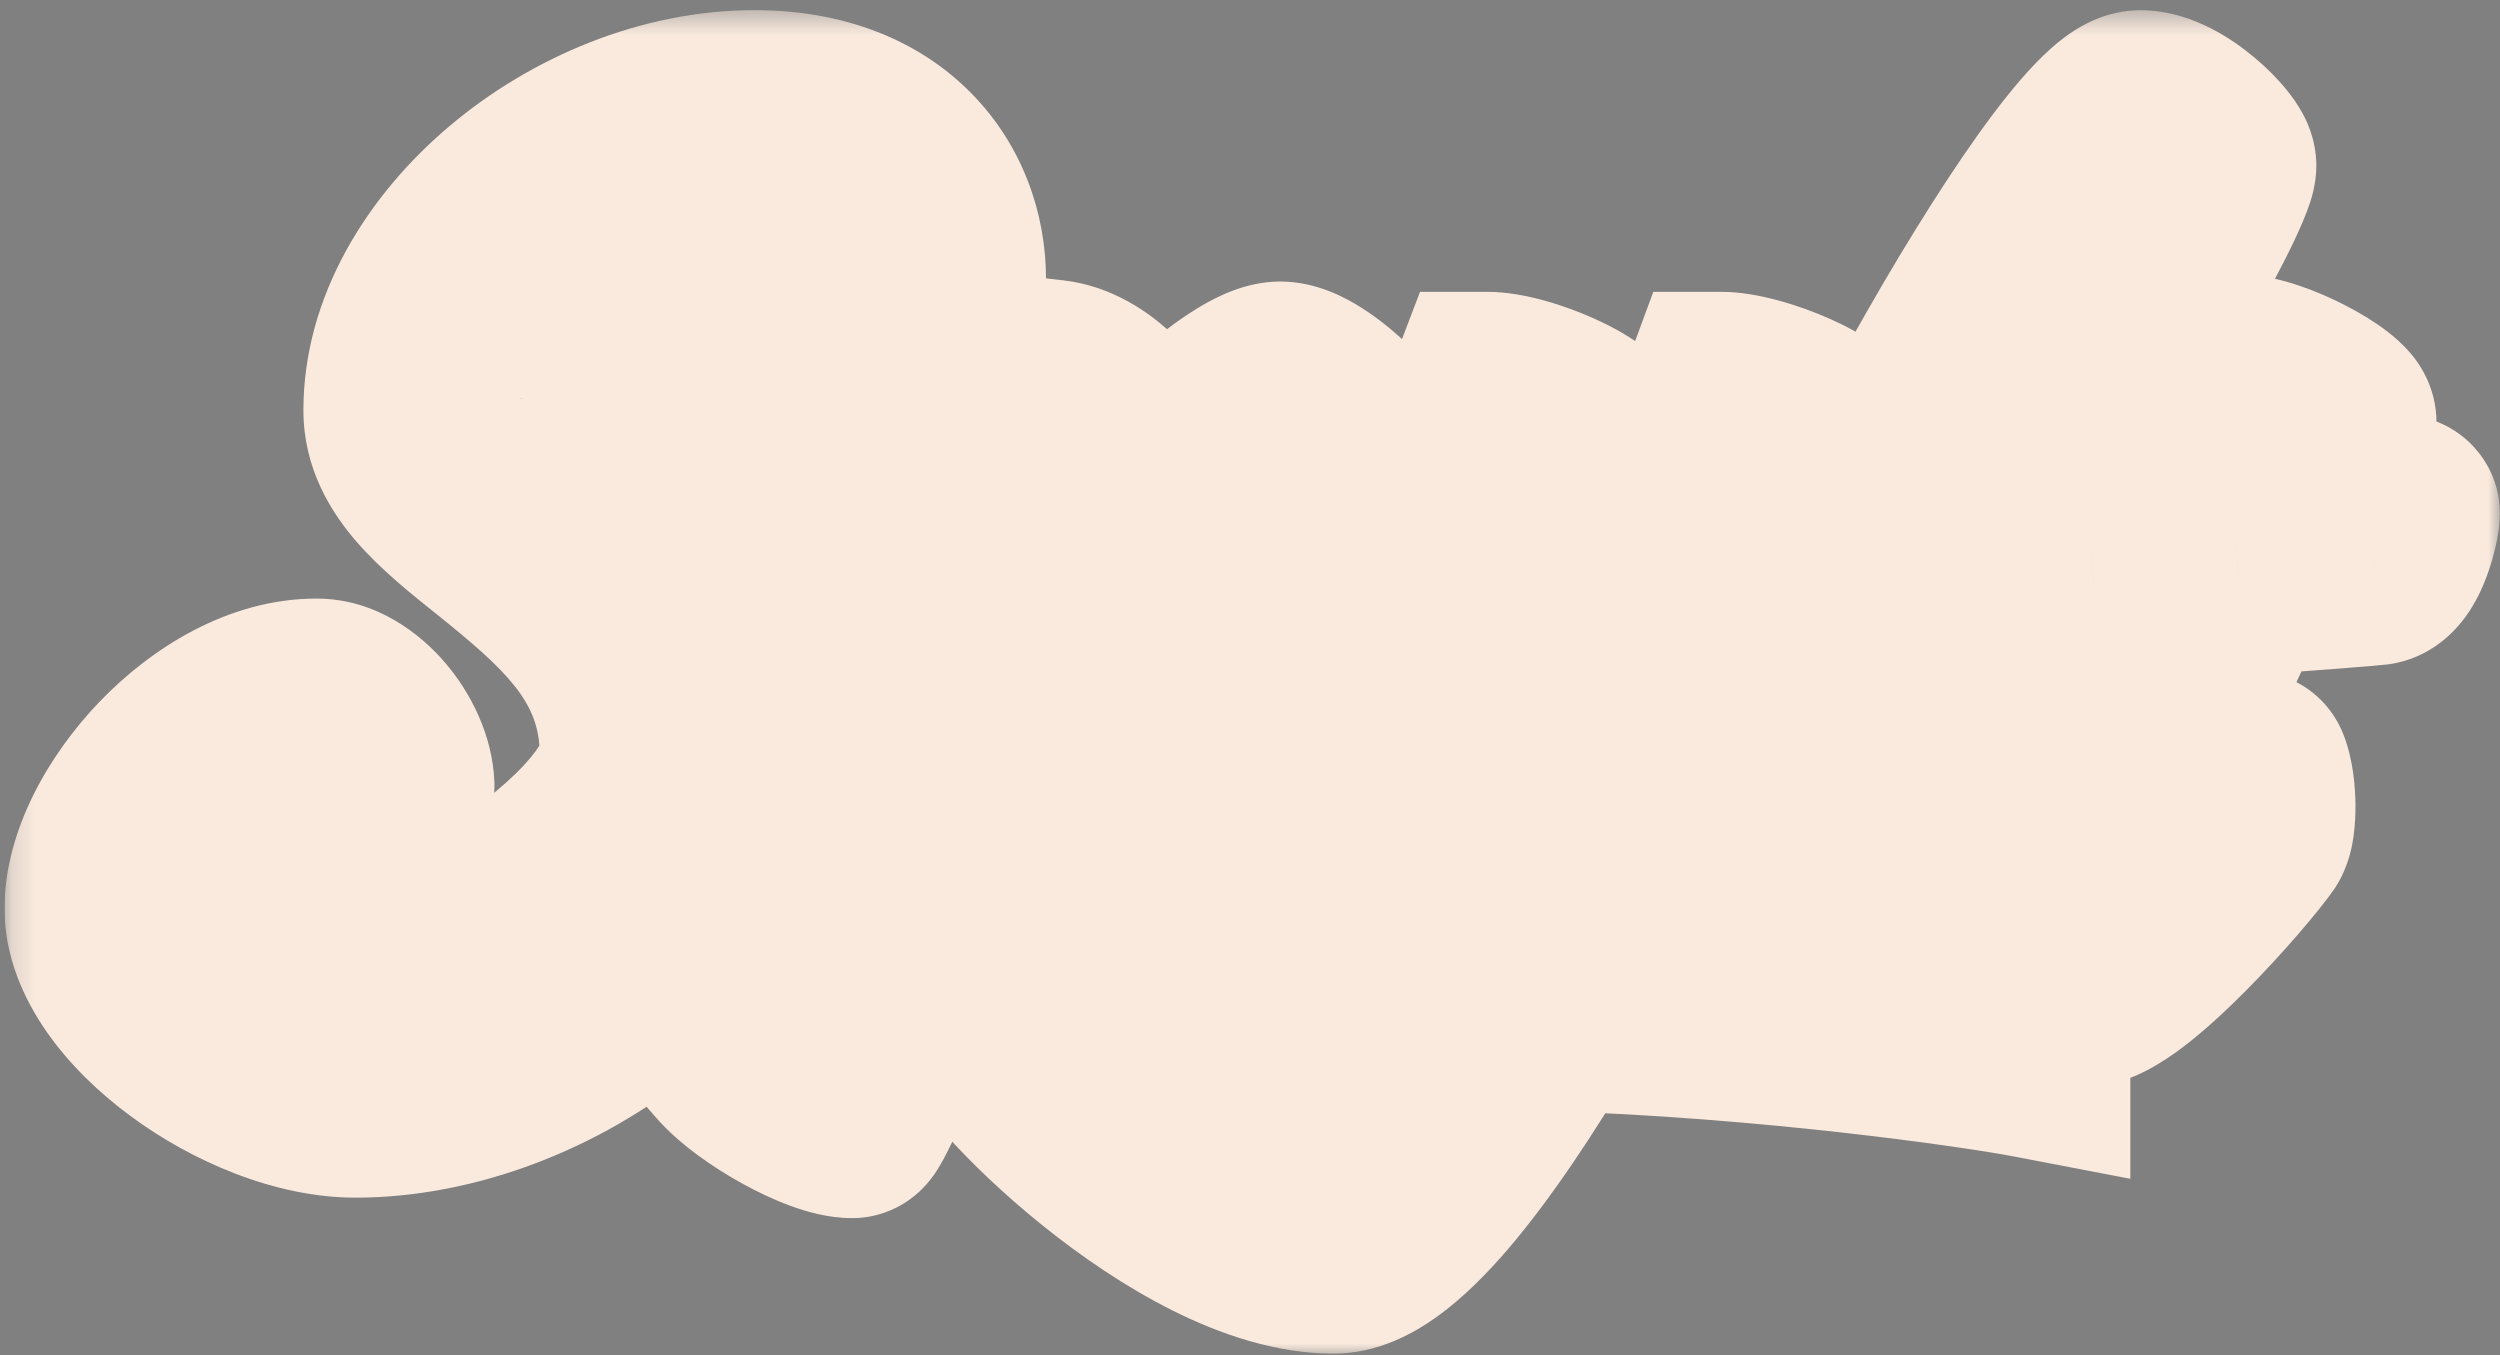 <svg width="107" height="58" viewBox="0 0 107 58" fill="none" xmlns="http://www.w3.org/2000/svg">
<rect x="0" y="0" width="107" height="58" fill="#808080" stroke="none"/>
<g clip-path="url(#clip0_1_23)">
<path fill-rule="evenodd" clip-rule="evenodd" d="M33.559 8.117C29.904 8.117 23.092 13.217 23.09 17.039C23.09 18.732 24.899 20.411 26.958 22.323C29.678 24.848 32.834 27.778 32.834 31.68C32.834 40.335 23.372 47.071 15.212 47.071C10.593 47.071 4.382 42.648 4.382 38.888C4.382 35.129 9.057 29.807 13.545 29.807C15.245 29.807 16.908 31.959 16.974 33.619V33.623C16.974 33.675 16.928 33.718 16.875 33.718C10.363 34.21 10.081 38.226 11.012 40.539C12.866 45.152 27.286 36.775 27.286 32.248C27.286 27.806 24.113 25.265 21.322 23.03C19.13 21.276 17.174 19.709 17.174 17.559C17.174 10.929 24.822 4.623 32.292 4.623C38.044 4.623 40.58 8.36 40.58 11.919C40.58 15.479 36.272 20.433 32.827 20.433C30.147 20.433 28.109 17.395 28.319 17.313C31.475 16.47 36.318 12.871 36.318 10.026C36.318 8.734 35.137 8.117 33.559 8.117ZM84.098 33.146C84.226 32.723 83.918 32.516 83.629 32.713C81.952 33.864 81.421 33.914 81.112 33.914C80.787 33.914 81.719 30.456 83.37 26.125L83.376 26.108C83.54 25.746 83.701 25.387 83.859 25.039C84.858 22.82 85.685 20.983 85.948 20.77C89.731 17.745 94.951 7.998 94.951 7.089C94.951 6.604 93.006 4.625 91.605 4.625C90.204 4.625 86.395 10.291 82.868 16.601C79.21 22.434 75.436 30.095 75.436 33.871C75.436 34.855 78.159 38.471 79.554 38.471C79.787 38.471 80.161 38.297 80.63 38.002C81.605 37.385 82.438 36.578 83.101 35.639C83.399 35.22 83.619 34.747 83.767 34.255L84.101 33.146H84.098ZM91.332 9.484C91.418 9.484 91.483 9.524 91.519 9.596C91.602 9.759 90.146 12.064 88.928 13.993L88.927 13.994L88.927 13.995C88.312 14.968 87.759 15.844 87.494 16.302C87.317 16.607 86.857 16.358 87.018 16.043C87.756 14.593 91.165 9.484 91.332 9.484ZM97.619 21.505C98.439 20.163 99.276 18.978 100.093 18.066C100.1 17.528 97.199 15.931 95.769 15.931C94.768 16.977 93.361 18.903 91.894 21.236C90.847 21.196 90.063 21.17 89.765 21.17C88.393 21.17 86.326 24.861 86.326 25.143C86.326 25.232 86.445 25.255 86.553 25.255C87.127 25.255 88.242 25.206 89.617 25.127C88.915 26.419 88.239 27.755 87.635 29.074C86.576 31.265 85.611 34.48 85.519 34.792C85.244 35.875 85.083 36.872 85.083 37.729C85.083 38.713 87.806 42.328 89.2 42.328C90.87 42.328 95.595 36.925 96.448 35.688C96.687 35.317 96.697 33.736 96.402 32.968C96.356 32.847 96.241 32.939 96.235 32.948C95.355 33.897 91.402 37.771 90.759 37.771C90.26 37.771 92.691 30.76 95.815 24.73C98.784 24.523 101.359 24.323 101.655 24.284C102.39 24.185 102.806 22.282 102.806 21.977C102.806 21.836 100.385 21.662 97.616 21.505H97.619ZM48.124 36.648C50.988 36.648 59.01 24.21 59.01 20.253C59.01 19.131 56.152 16.238 54.797 16.238C53.514 16.238 50.476 18.971 48.137 21.398C48.353 20.87 48.517 20.312 48.517 19.853C48.517 18.137 46.657 16.349 45.05 16.162C43.731 19.167 37.776 23.019 34.216 24.473C34.347 24.932 35.118 26.389 35.811 26.389C36.762 26.389 39.39 25.385 40.788 24.683C38.714 29.732 32.261 43.557 31.244 45.09C32.333 46.34 35.2 47.947 36.47 47.947C36.742 47.957 39.83 40.562 42.638 33.837L43.156 32.596C44.305 34.801 45.84 36.645 48.127 36.645L48.124 36.648ZM45.069 28.023C47.218 25.119 52.743 19.423 53.616 19.423C54.518 19.42 48.311 31.051 46.611 31.051C45.952 31.051 44.876 29.712 44.541 29.279L45.069 28.023ZM68.837 39.055C76.832 39.62 84.149 41.319 85.484 42.274H85.487C86.377 42.907 86.99 44.567 86.99 45.384C84.664 44.938 75.72 43.645 66.412 43.363C62.968 49.19 59.49 53.747 57.078 53.747C50.756 53.747 42.137 44.951 42.137 43.58C42.137 42.848 43.535 40.043 44.08 39.931C47.446 39.239 55.51 38.898 62.712 38.868C64.096 36.414 65.513 33.734 66.855 31.102C65.313 32.785 60.996 36.867 59.808 36.867C58.62 36.867 56.681 34.193 56.681 32.858C56.681 31.759 59.604 25.492 61.685 21.029C62.65 18.96 63.434 17.279 63.663 16.68C65.097 16.68 68.269 18.025 68.269 18.816C68.269 19.411 66.533 23.396 65.088 26.713C63.969 29.28 63.025 31.447 63.194 31.335C63.404 31.197 64.381 30.313 65.501 29.298C66.668 28.241 67.991 27.042 68.765 26.401C69.909 24.049 71.074 21.814 71.988 20.062C72.861 18.387 73.505 17.153 73.68 16.68C75.113 16.68 78.463 18.048 78.286 18.816C78.089 19.688 73.778 29.898 68.837 39.055ZM48.299 44.131C48.299 44.538 53.404 48.711 55.202 48.711C56.238 48.711 58.007 46.545 60.047 43.34C54.093 43.462 48.299 43.927 48.299 44.131Z" fill="#523122"/>
<mask id="mask0_1_23" style="mask-type:luminance" maskUnits="userSpaceOnUse" x="0" y="0" width="107" height="59">
<path d="M106.997 0.434H0.193V58.024H106.997V0.434Z" fill="white"/>
<path fill-rule="evenodd" clip-rule="evenodd" d="M33.559 8.117C29.904 8.117 23.092 13.217 23.09 17.039C23.09 18.732 24.899 20.411 26.958 22.323C29.678 24.848 32.834 27.778 32.834 31.68C32.834 40.335 23.372 47.071 15.212 47.071C10.593 47.071 4.382 42.648 4.382 38.888C4.382 35.129 9.057 29.807 13.545 29.807C15.245 29.807 16.908 31.959 16.974 33.619V33.623C16.974 33.675 16.928 33.718 16.875 33.718C10.363 34.21 10.081 38.226 11.012 40.539C12.866 45.152 27.286 36.775 27.286 32.248C27.286 27.806 24.113 25.265 21.322 23.03C19.13 21.276 17.174 19.709 17.174 17.559C17.174 10.929 24.822 4.623 32.292 4.623C38.044 4.623 40.58 8.36 40.58 11.919C40.58 15.479 36.272 20.433 32.827 20.433C30.147 20.433 28.109 17.395 28.319 17.313C31.475 16.47 36.318 12.871 36.318 10.026C36.318 8.734 35.137 8.117 33.559 8.117ZM84.098 33.146C84.226 32.723 83.918 32.516 83.629 32.713C81.952 33.864 81.421 33.914 81.112 33.914C80.787 33.914 81.719 30.456 83.37 26.125L83.376 26.108C83.54 25.746 83.701 25.387 83.859 25.039C84.858 22.82 85.685 20.983 85.948 20.77C89.731 17.745 94.951 7.998 94.951 7.089C94.951 6.604 93.006 4.625 91.605 4.625C90.204 4.625 86.395 10.291 82.868 16.601C79.21 22.434 75.436 30.095 75.436 33.871C75.436 34.855 78.159 38.471 79.554 38.471C79.787 38.471 80.161 38.297 80.63 38.002C81.605 37.385 82.438 36.578 83.101 35.639C83.399 35.22 83.619 34.747 83.767 34.255L84.101 33.146H84.098ZM91.332 9.484C91.418 9.484 91.483 9.524 91.519 9.596C91.602 9.759 90.146 12.064 88.928 13.993L88.927 13.994L88.927 13.995C88.312 14.968 87.759 15.844 87.494 16.302C87.317 16.607 86.857 16.358 87.018 16.043C87.756 14.593 91.165 9.484 91.332 9.484ZM97.619 21.505C98.439 20.163 99.276 18.978 100.093 18.066C100.1 17.528 97.199 15.931 95.769 15.931C94.768 16.977 93.361 18.903 91.894 21.236C90.847 21.196 90.063 21.17 89.765 21.17C88.393 21.17 86.326 24.861 86.326 25.143C86.326 25.232 86.445 25.255 86.553 25.255C87.127 25.255 88.242 25.206 89.617 25.127C88.915 26.419 88.239 27.755 87.635 29.074C86.576 31.265 85.611 34.48 85.519 34.792C85.244 35.875 85.083 36.872 85.083 37.729C85.083 38.713 87.806 42.328 89.2 42.328C90.87 42.328 95.595 36.925 96.448 35.688C96.687 35.317 96.697 33.736 96.402 32.968C96.356 32.847 96.241 32.939 96.235 32.948C95.355 33.897 91.402 37.771 90.759 37.771C90.26 37.771 92.691 30.76 95.815 24.73C98.784 24.523 101.359 24.323 101.655 24.284C102.39 24.185 102.806 22.282 102.806 21.977C102.806 21.836 100.385 21.662 97.616 21.505H97.619ZM48.124 36.648C50.988 36.648 59.01 24.21 59.01 20.253C59.01 19.131 56.152 16.238 54.797 16.238C53.514 16.238 50.476 18.971 48.137 21.398C48.353 20.87 48.517 20.312 48.517 19.853C48.517 18.137 46.657 16.349 45.05 16.162C43.731 19.167 37.776 23.019 34.216 24.473C34.347 24.932 35.118 26.389 35.811 26.389C36.762 26.389 39.39 25.385 40.788 24.683C38.714 29.732 32.261 43.557 31.244 45.09C32.333 46.34 35.2 47.947 36.47 47.947C36.742 47.957 39.83 40.562 42.638 33.837L43.156 32.596C44.305 34.801 45.84 36.645 48.127 36.645L48.124 36.648ZM45.069 28.023C47.218 25.119 52.743 19.423 53.616 19.423C54.518 19.42 48.311 31.051 46.611 31.051C45.952 31.051 44.876 29.712 44.541 29.279L45.069 28.023ZM68.837 39.055C76.832 39.62 84.149 41.319 85.484 42.274H85.487C86.377 42.907 86.99 44.567 86.99 45.384C84.664 44.938 75.72 43.645 66.412 43.363C62.968 49.19 59.49 53.747 57.078 53.747C50.756 53.747 42.137 44.951 42.137 43.58C42.137 42.848 43.535 40.043 44.08 39.931C47.446 39.239 55.51 38.898 62.712 38.868C64.096 36.414 65.513 33.734 66.855 31.102C65.313 32.785 60.996 36.867 59.808 36.867C58.62 36.867 56.681 34.193 56.681 32.858C56.681 31.759 59.604 25.492 61.685 21.029C62.65 18.96 63.434 17.279 63.663 16.68C65.097 16.68 68.269 18.025 68.269 18.816C68.269 19.411 66.533 23.396 65.088 26.713C63.969 29.28 63.025 31.447 63.194 31.335C63.404 31.197 64.381 30.313 65.501 29.298C66.668 28.241 67.991 27.042 68.765 26.401C69.909 24.049 71.074 21.814 71.988 20.062C72.861 18.387 73.505 17.153 73.68 16.68C75.113 16.68 78.463 18.048 78.286 18.816C78.089 19.688 73.778 29.898 68.837 39.055ZM48.299 44.131C48.299 44.538 53.404 48.711 55.202 48.711C56.238 48.711 58.007 46.545 60.047 43.34C54.093 43.462 48.299 43.927 48.299 44.131Z" fill="black"/>
</mask>
<g mask="url(#mask0_1_23)">
<path d="M23.089 17.039L18.901 17.037V17.042L23.089 17.039ZM26.958 22.323L29.919 19.361L29.864 19.306L29.807 19.253L26.958 22.323ZM26.958 22.323L23.996 25.284L24.051 25.339L24.108 25.392L26.958 22.323ZM16.974 33.619H21.162V33.537L21.159 33.454L16.974 33.619ZM16.875 33.718V29.529H16.717L16.56 29.541L16.875 33.718ZM11.012 40.539L14.899 38.977L14.897 38.974L11.012 40.539ZM28.319 17.313L27.238 13.267L27.012 13.327L26.795 13.412L28.319 17.313ZM83.629 32.713L81.269 29.252L81.257 29.261L83.629 32.713ZM84.098 33.146L80.089 31.934L78.456 37.334H84.098V33.146ZM83.37 26.125L79.48 24.57L79.468 24.602L79.456 24.634L83.37 26.125ZM83.376 26.108L79.56 24.383L79.521 24.468L79.487 24.554L83.376 26.108ZM85.948 20.77L83.332 17.499L83.326 17.505L83.319 17.51L85.948 20.77ZM82.868 16.601L86.416 18.826L86.472 18.736L86.523 18.644L82.868 16.601ZM80.63 38.002L82.861 41.547L82.87 41.541L80.63 38.002ZM83.1 35.639L79.687 33.213L79.679 33.223L83.1 35.639ZM83.766 34.255L79.757 33.045L79.755 33.051L83.766 34.255ZM84.101 33.146L88.111 34.356L89.74 28.958H84.101V33.146ZM91.519 9.596L87.773 11.469L87.778 11.479L87.783 11.489L91.519 9.596ZM88.928 13.993L92.413 16.316L92.442 16.273L92.469 16.23L88.928 13.993ZM88.928 13.993L85.443 11.67L85.411 11.718L85.38 11.767L88.928 13.993ZM88.927 13.994L92.472 16.226L92.475 16.22L88.927 13.994ZM88.927 13.995L92.468 16.232L92.471 16.227L88.927 13.995ZM87.494 16.302L91.116 18.405L91.118 18.401L87.494 16.302ZM87.018 16.043L90.748 17.947L90.751 17.943L87.018 16.043ZM100.093 18.066L103.213 20.861L104.262 19.689L104.281 18.117L100.093 18.066ZM97.619 21.505V25.693H99.968L101.193 23.689L97.619 21.505ZM95.769 15.931V11.742H93.978L92.741 13.036L95.769 15.931ZM91.894 21.236L91.737 25.421L94.153 25.512L95.44 23.465L91.894 21.236ZM89.617 25.127L93.297 27.126L96.888 20.515L89.377 20.945L89.617 25.127ZM87.635 29.074L91.406 30.897L91.425 30.857L91.444 30.817L87.635 29.074ZM85.519 34.792L81.502 33.608L81.48 33.683L81.46 33.759L85.519 34.792ZM96.448 35.688L99.896 38.066L99.932 38.014L99.966 37.961L96.448 35.688ZM96.402 32.968L92.484 34.45L92.489 34.461L92.493 34.472L96.402 32.968ZM96.234 32.948L99.306 35.796L99.534 35.55L99.72 35.271L96.234 32.948ZM95.814 24.73L95.524 20.552L93.177 20.715L92.096 22.803L95.814 24.73ZM101.655 24.284L102.208 28.435L102.211 28.435L101.655 24.284ZM97.616 21.505V17.316L97.378 25.686L97.616 21.505ZM48.124 36.648L45.163 33.685L38.008 40.836H48.124V36.648ZM48.137 21.398L44.261 19.81L51.153 24.305L48.137 21.398ZM45.05 16.162L45.533 12.002L42.458 11.644L41.214 14.479L45.05 16.162ZM34.216 24.473L32.633 20.595L29.157 22.014L30.189 25.623L34.216 24.473ZM40.788 24.683L44.662 26.274L48.917 15.912L38.907 20.94L40.788 24.683ZM31.244 45.09L27.754 42.773L25.988 45.434L28.086 47.841L31.244 45.09ZM36.47 47.947L36.613 43.761L36.541 43.759H36.47V47.947ZM43.156 32.596L46.871 30.661L42.739 22.728L39.291 30.982L43.156 32.596ZM48.127 36.645L51.088 39.607L58.243 32.456H48.127V36.645ZM53.616 19.423V23.612H53.623H53.631L53.616 19.423ZM45.069 28.023L41.703 25.531L41.403 25.935L41.208 26.399L45.069 28.023ZM44.541 29.279L40.68 27.656L39.733 29.907L41.227 31.84L44.541 29.279ZM85.484 42.274L83.048 45.681L84.141 46.462H85.484V42.274ZM68.837 39.055L65.151 37.066L62.07 42.776L68.542 43.233L68.837 39.055ZM85.487 42.274L87.917 38.862L86.826 38.085H85.487V42.274ZM86.99 45.384L86.201 49.498L91.178 50.452V45.384H86.99ZM66.412 43.363L66.539 39.177L64.066 39.102L62.807 41.231L66.412 43.363ZM44.079 39.931L44.92 44.035L44.923 44.034L44.079 39.931ZM62.712 38.868L62.729 43.057L65.163 43.047L66.359 40.926L62.712 38.868ZM66.855 31.102L70.587 33.005L63.767 28.273L66.855 31.102ZM63.663 16.68V12.491H60.777L59.749 15.188L63.663 16.68ZM63.194 31.335L60.895 27.834L60.884 27.841L63.194 31.335ZM68.765 26.401L71.438 29.625L72.135 29.047L72.531 28.233L68.765 26.401ZM73.68 16.68V12.491H70.762L69.751 15.228L73.68 16.68ZM78.286 18.816L74.205 17.874L74.202 17.884L74.2 17.894L78.286 18.816ZM60.047 43.34L63.581 45.589L67.78 38.993L59.962 39.153L60.047 43.34ZM27.278 17.041C27.277 17.271 27.21 17.067 27.667 16.401C28.083 15.793 28.746 15.085 29.593 14.397C30.433 13.716 31.338 13.149 32.153 12.769C32.556 12.581 32.898 12.457 33.167 12.383C33.445 12.307 33.57 12.305 33.559 12.305V3.929C31.783 3.929 30.034 4.514 28.61 5.178C27.119 5.874 25.636 6.821 24.315 7.892C23.003 8.958 21.733 10.241 20.757 11.665C19.822 13.029 18.902 14.896 18.901 17.037L27.278 17.041ZM29.807 19.253C28.714 18.238 27.986 17.551 27.498 16.952C26.967 16.301 27.277 16.408 27.278 17.037L18.901 17.042C18.902 19.364 20.118 21.157 21.006 22.246C21.937 23.388 23.143 24.496 24.108 25.392L29.807 19.253ZM37.022 31.68C37.022 28.532 35.733 25.967 34.29 24.004C32.886 22.094 31.112 20.465 29.807 19.253L24.108 25.392C25.523 26.706 26.687 27.804 27.541 28.965C28.356 30.074 28.645 30.926 28.645 31.68H37.022ZM15.212 51.259C20.361 51.259 25.683 49.173 29.732 45.865C33.791 42.549 37.022 37.607 37.022 31.68H28.645C28.645 34.408 27.145 37.162 24.433 39.378C21.711 41.601 18.223 42.883 15.212 42.883V51.259ZM0.193 38.888C0.193 40.965 1.033 42.772 1.983 44.141C2.953 45.539 4.226 46.76 5.574 47.757C8.179 49.684 11.742 51.259 15.212 51.259V42.883C14.063 42.883 12.21 42.246 10.555 41.022C9.773 40.444 9.204 39.854 8.866 39.366C8.506 38.848 8.57 38.692 8.57 38.888H0.193ZM13.545 25.619C9.732 25.619 6.422 27.785 4.26 30.036C2.131 32.252 0.193 35.509 0.193 38.888H8.57C8.57 38.508 8.97 37.224 10.301 35.84C11.598 34.489 12.87 33.995 13.545 33.995V25.619ZM21.159 33.454C21.08 31.452 20.134 29.632 19.058 28.371C18.018 27.154 16.119 25.619 13.545 25.619V33.995C13.08 33.995 12.788 33.85 12.701 33.8C12.614 33.75 12.624 33.737 12.687 33.81C12.746 33.879 12.793 33.958 12.816 34.012C12.846 34.079 12.797 34.005 12.789 33.785L21.159 33.454ZM21.162 33.623V33.619H12.785V33.623H21.162ZM16.875 37.906C19.055 37.906 21.162 36.17 21.162 33.623H12.785C12.785 31.18 14.8 29.529 16.875 29.529V37.906ZM14.897 38.974C14.839 38.83 14.808 38.67 14.808 38.55C14.807 38.445 14.828 38.453 14.796 38.511C14.749 38.593 14.744 38.521 15.011 38.383C15.314 38.226 15.969 37.986 17.191 37.894L16.56 29.541C12.499 29.848 9.212 31.375 7.509 34.379C5.912 37.196 6.36 40.197 7.127 42.104L14.897 38.974ZM23.097 32.248C23.097 31.747 23.273 31.606 23.085 31.915C22.923 32.18 22.605 32.59 22.076 33.107C21.02 34.139 19.488 35.248 17.845 36.14C16.156 37.058 14.697 37.557 13.803 37.672C13.352 37.73 13.367 37.647 13.649 37.747C14.081 37.901 14.635 38.322 14.899 38.977L7.126 42.1C7.853 43.909 9.263 45.077 10.839 45.638C12.264 46.146 13.71 46.129 14.871 45.98C17.202 45.681 19.696 44.668 21.843 43.502C24.036 42.311 26.226 40.764 27.931 39.097C28.783 38.264 29.606 37.313 30.239 36.272C30.847 35.274 31.474 33.88 31.474 32.248H23.097ZM18.704 26.3C21.75 28.739 23.097 30.095 23.097 32.248H31.474C31.474 25.517 26.475 21.791 23.939 19.761L18.704 26.3ZM12.986 17.559C12.986 20.026 14.142 21.896 15.262 23.187C16.324 24.412 17.691 25.489 18.704 26.3L23.939 19.761C22.76 18.817 22.053 18.233 21.59 17.699C21.184 17.23 21.362 17.243 21.362 17.559H12.986ZM32.292 0.434C27.431 0.434 22.719 2.455 19.228 5.406C15.774 8.325 12.986 12.633 12.986 17.559H21.362C21.362 15.855 22.398 13.694 24.635 11.803C26.836 9.943 29.683 8.811 32.292 8.811V0.434ZM44.768 11.919C44.768 9.169 43.788 6.251 41.583 4.003C39.329 1.706 36.121 0.434 32.292 0.434V8.811C34.215 8.811 35.15 9.408 35.603 9.869C36.104 10.38 36.391 11.111 36.391 11.919H44.768ZM32.827 24.622C36.327 24.622 39.313 22.317 41.115 20.305C42.97 18.235 44.768 15.147 44.768 11.919H36.391C36.391 12.007 36.351 12.361 36.069 12.957C35.799 13.525 35.386 14.146 34.875 14.717C34.361 15.292 33.828 15.724 33.376 15.989C32.896 16.27 32.714 16.245 32.827 16.245V24.622ZM26.795 13.412C25.271 14.007 24.527 15.265 24.265 16.229C24.044 17.041 24.123 17.713 24.164 17.988C24.254 18.581 24.451 19.03 24.522 19.187C24.706 19.597 24.931 19.953 25.104 20.205C25.48 20.752 25.995 21.367 26.619 21.955C27.768 23.036 29.934 24.622 32.827 24.622V16.245C33.039 16.245 32.846 16.312 32.359 15.854C32.165 15.671 32.043 15.511 32.011 15.466C31.981 15.421 32.061 15.527 32.163 15.754C32.193 15.821 32.365 16.196 32.447 16.736C32.484 16.984 32.564 17.634 32.347 18.43C32.089 19.377 31.354 20.624 29.843 21.215L26.795 13.412ZM32.13 10.026C32.13 9.587 32.292 9.528 32.033 9.914C31.804 10.255 31.394 10.716 30.794 11.226C29.539 12.289 28.08 13.042 27.238 13.267L29.4 21.36C31.714 20.741 34.254 19.273 36.21 17.615C37.215 16.763 38.213 15.739 38.991 14.579C39.738 13.464 40.506 11.889 40.506 10.026H32.13ZM33.559 12.305C33.894 12.305 33.694 12.385 33.27 12.113C33.022 11.954 32.707 11.676 32.462 11.243C32.213 10.802 32.13 10.363 32.13 10.026H40.506C40.506 7.865 39.409 6.098 37.791 5.061C36.381 4.157 34.801 3.929 33.559 3.929V12.305ZM85.988 36.173C85.017 36.835 83.058 37.33 81.358 35.931C79.7 34.566 79.858 32.698 80.089 31.934L88.107 34.358C88.466 33.171 88.534 30.987 86.681 29.463C84.786 27.904 82.529 28.394 81.269 29.252L85.988 36.173ZM81.112 38.102C82.71 38.102 84.111 37.463 86 36.165L81.257 29.261C80.909 29.5 80.659 29.655 80.488 29.753C80.316 29.852 80.25 29.878 80.268 29.87C80.293 29.86 80.418 29.811 80.621 29.773C80.722 29.754 80.824 29.741 80.923 29.733C81.02 29.726 81.092 29.725 81.112 29.725V38.102ZM79.456 24.634C78.597 26.887 77.91 28.953 77.471 30.501C77.257 31.254 77.073 31.987 76.968 32.595C76.924 32.854 76.849 33.331 76.861 33.853C76.866 34.058 76.885 34.703 77.18 35.437C77.503 36.24 78.651 38.102 81.112 38.102V29.725C82.127 29.725 83.087 30.096 83.826 30.737C84.486 31.307 84.804 31.943 84.952 32.311C85.226 32.992 85.233 33.559 85.236 33.66C85.243 33.976 85.201 34.149 85.224 34.016C85.254 33.841 85.345 33.439 85.53 32.786C85.888 31.522 86.492 29.693 87.283 27.616L79.456 24.634ZM79.487 24.554L79.48 24.57L87.259 27.68L87.265 27.663L79.487 24.554ZM80.039 23.319C79.882 23.668 79.722 24.024 79.56 24.383L87.193 27.834C87.358 27.468 87.521 27.107 87.677 26.758L80.039 23.319ZM83.319 17.51C82.744 17.974 82.403 18.504 82.336 18.605C82.195 18.817 82.073 19.029 81.981 19.197C81.793 19.539 81.593 19.943 81.4 20.347C81.01 21.163 80.531 22.226 80.039 23.319L87.677 26.758C88.184 25.633 88.619 24.669 88.958 23.958C89.13 23.598 89.249 23.365 89.321 23.234C89.359 23.165 89.353 23.18 89.312 23.243C89.29 23.275 89.235 23.357 89.148 23.464C89.079 23.549 88.886 23.782 88.578 24.031L83.319 17.51ZM90.763 7.089C90.763 6.68 90.828 6.38 90.846 6.296C90.873 6.175 90.898 6.097 90.903 6.08C90.914 6.046 90.905 6.078 90.855 6.2C90.757 6.434 90.585 6.805 90.336 7.301C89.842 8.282 89.126 9.583 88.288 10.963C86.5 13.908 84.58 16.502 83.332 17.499L88.564 24.042C91.099 22.015 93.681 18.221 95.449 15.31C96.389 13.761 97.214 12.266 97.817 11.069C98.116 10.476 98.382 9.913 98.584 9.428C98.683 9.19 98.79 8.917 98.88 8.639C98.922 8.506 99.139 7.862 99.139 7.089H90.763ZM91.605 8.814C91.295 8.814 91.075 8.761 90.969 8.73C90.861 8.698 90.81 8.67 90.819 8.675C90.848 8.69 90.958 8.755 91.11 8.883C91.179 8.941 91.24 8.998 91.289 9.047C91.34 9.099 91.363 9.126 91.363 9.126C91.361 9.124 91.347 9.107 91.324 9.073C91.302 9.041 91.258 8.976 91.204 8.88C91.155 8.792 91.066 8.62 90.981 8.381C90.907 8.171 90.763 7.709 90.763 7.089H99.139C99.139 5.899 98.643 5.021 98.525 4.808C98.317 4.433 98.082 4.114 97.888 3.873C97.49 3.379 97.006 2.895 96.496 2.467C95.987 2.04 95.348 1.58 94.618 1.209C93.936 0.862 92.874 0.437 91.605 0.437V8.814ZM86.523 18.644C88.247 15.561 89.999 12.71 91.447 10.674C92.181 9.641 92.759 8.931 93.155 8.521C93.358 8.311 93.414 8.285 93.332 8.341C93.286 8.372 93.136 8.471 92.894 8.57C92.659 8.665 92.209 8.814 91.605 8.814V0.437C90.15 0.437 89.072 1.107 88.611 1.421C88.039 1.811 87.54 2.278 87.134 2.697C86.312 3.547 85.454 4.648 84.62 5.82C82.931 8.194 81.015 11.331 79.212 14.557L86.523 18.644ZM79.625 33.871C79.625 32.968 80.2 30.84 81.6 27.724C82.908 24.815 84.669 21.612 86.416 18.826L79.319 14.375C77.408 17.422 75.454 20.967 73.96 24.29C72.559 27.407 71.248 30.998 71.248 33.871H79.625ZM79.554 34.282C79.915 34.282 80.202 34.34 80.395 34.393C80.589 34.447 80.727 34.508 80.804 34.545C80.882 34.583 80.927 34.611 80.937 34.618C80.948 34.625 80.938 34.619 80.909 34.596C80.846 34.547 80.744 34.459 80.61 34.323C80.478 34.191 80.335 34.034 80.191 33.86C80.047 33.687 79.91 33.509 79.79 33.338C79.667 33.166 79.573 33.017 79.506 32.903C79.473 32.846 79.452 32.806 79.44 32.783C79.428 32.758 79.432 32.763 79.445 32.797C79.457 32.825 79.492 32.917 79.529 33.062C79.548 33.137 79.57 33.24 79.589 33.368C79.607 33.494 79.625 33.665 79.625 33.871H71.248C71.248 34.801 71.529 35.561 71.667 35.906C71.842 36.345 72.057 36.755 72.261 37.108C72.673 37.817 73.198 38.553 73.754 39.22C74.301 39.877 74.981 40.593 75.736 41.185C76.281 41.613 77.688 42.659 79.554 42.659V34.282ZM78.399 34.457C78.256 34.547 78.233 34.55 78.305 34.518C78.345 34.501 78.459 34.452 78.631 34.404C78.79 34.36 79.117 34.282 79.554 34.282V42.659C80.56 42.659 81.361 42.327 81.701 42.176C82.136 41.983 82.535 41.752 82.861 41.547L78.399 34.457ZM79.679 33.223C79.318 33.735 78.879 34.153 78.39 34.463L82.87 41.541C84.329 40.617 85.558 39.421 86.522 38.056L79.679 33.223ZM79.755 33.051C79.722 33.16 79.69 33.208 79.687 33.213L86.514 38.066C87.108 37.231 87.515 36.334 87.778 35.459L79.755 33.051ZM80.091 31.936L79.757 33.045L87.776 35.465L88.111 34.356L80.091 31.936ZM84.098 37.334H84.101V28.958H84.098V37.334ZM95.265 7.723C94.476 6.144 92.904 5.296 91.332 5.296V13.673C90.721 13.673 89.997 13.527 89.296 13.109C88.587 12.685 88.083 12.089 87.773 11.469L95.265 7.723ZM92.469 16.23C93.071 15.277 93.765 14.179 94.297 13.298C94.558 12.865 94.817 12.425 95.015 12.055C95.106 11.884 95.236 11.632 95.349 11.36C95.4 11.238 95.506 10.975 95.587 10.641C95.627 10.477 95.692 10.17 95.708 9.782C95.72 9.466 95.725 8.629 95.255 7.703L87.783 11.489C87.537 11.003 87.431 10.557 87.382 10.239C87.333 9.917 87.33 9.645 87.337 9.453C87.352 9.083 87.414 8.799 87.448 8.661C87.516 8.38 87.598 8.185 87.614 8.145C87.658 8.039 87.679 8.008 87.627 8.107C87.537 8.275 87.371 8.562 87.126 8.967C86.647 9.761 86.003 10.78 85.387 11.756L92.469 16.23ZM92.475 16.22L92.476 16.219L85.38 11.767L85.379 11.768L92.475 16.22ZM92.471 16.227L92.472 16.226L85.383 11.763L85.382 11.764L92.471 16.227ZM91.118 18.401C91.331 18.033 91.826 17.247 92.468 16.232L85.385 11.758C84.798 12.688 84.186 13.656 83.869 14.202L91.118 18.401ZM83.287 14.139C82.741 15.21 82.623 16.499 83.07 17.71C83.485 18.833 84.285 19.626 85.128 20.084C85.97 20.543 87.069 20.782 88.234 20.522C89.49 20.242 90.511 19.447 91.116 18.405L83.871 14.199C84.388 13.309 85.285 12.598 86.41 12.347C87.444 12.116 88.405 12.331 89.13 12.725C89.856 13.12 90.56 13.81 90.929 14.808C91.329 15.893 91.215 17.033 90.748 17.947L83.287 14.139ZM91.332 5.296C90.174 5.296 89.367 5.779 89.195 5.88C88.9 6.054 88.688 6.228 88.589 6.313C88.379 6.491 88.227 6.656 88.165 6.724C88.021 6.883 87.897 7.04 87.821 7.138C87.653 7.355 87.46 7.62 87.272 7.887C86.884 8.436 86.393 9.158 85.897 9.908C84.96 11.322 83.783 13.166 83.285 14.143L90.751 17.943C90.843 17.761 91.106 17.309 91.533 16.623C91.935 15.979 92.415 15.237 92.882 14.532C93.35 13.823 93.79 13.178 94.111 12.723C94.277 12.489 94.384 12.344 94.437 12.275C94.472 12.231 94.439 12.276 94.363 12.36C94.335 12.39 94.213 12.526 94.026 12.685C93.938 12.76 93.736 12.927 93.449 13.096C93.301 13.183 93.067 13.309 92.761 13.421C92.471 13.526 91.971 13.673 91.332 13.673V5.296ZM96.973 15.272C95.926 16.441 94.94 17.857 94.046 19.32L101.193 23.689C101.939 22.469 102.626 21.515 103.213 20.861L96.973 15.272ZM95.769 20.119C95.58 20.119 95.485 20.095 95.517 20.102C95.537 20.106 95.604 20.122 95.72 20.16C95.957 20.24 96.254 20.366 96.547 20.517C96.688 20.59 96.811 20.66 96.909 20.721C96.957 20.751 96.996 20.776 97.025 20.795C97.039 20.805 97.05 20.812 97.058 20.818C97.065 20.824 97.069 20.826 97.069 20.826C97.069 20.826 97.064 20.822 97.054 20.814C97.044 20.806 97.028 20.793 97.007 20.774C96.97 20.74 96.888 20.663 96.786 20.544C96.693 20.436 96.511 20.208 96.337 19.87C96.175 19.555 95.894 18.901 95.905 18.015L104.281 18.117C104.302 16.404 103.316 15.29 103.15 15.097C102.804 14.693 102.436 14.386 102.174 14.185C101.624 13.762 100.988 13.383 100.393 13.076C99.782 12.76 99.087 12.454 98.377 12.216C97.735 12.002 96.788 11.742 95.769 11.742V20.119ZM95.44 23.465C96.864 21.2 98.093 19.561 98.796 18.825L92.741 13.036C91.444 14.393 89.857 16.606 88.348 19.006L95.44 23.465ZM89.765 25.358C89.964 25.358 90.647 25.38 91.737 25.421L92.051 17.05C91.047 17.012 90.163 16.982 89.765 16.982V25.358ZM90.515 25.143C90.515 25.438 90.483 25.673 90.46 25.81C90.436 25.957 90.408 26.077 90.387 26.157C90.346 26.314 90.305 26.43 90.286 26.484C90.263 26.546 90.245 26.59 90.236 26.611C90.226 26.635 90.22 26.648 90.219 26.65C90.217 26.654 90.225 26.636 90.246 26.596C90.266 26.557 90.293 26.506 90.328 26.444C90.474 26.183 90.691 25.831 90.933 25.494C91.052 25.329 91.165 25.184 91.265 25.066C91.369 24.943 91.436 24.878 91.462 24.854C91.498 24.821 91.416 24.905 91.215 25.014C91.107 25.072 90.934 25.154 90.702 25.224C90.468 25.294 90.149 25.358 89.765 25.358V16.982C87.748 16.982 86.337 18.194 85.836 18.648C85.141 19.277 84.558 20.011 84.129 20.607C83.683 21.228 83.298 21.852 83.013 22.363C82.872 22.615 82.733 22.88 82.617 23.133C82.561 23.253 82.485 23.425 82.414 23.62C82.379 23.716 82.326 23.869 82.278 24.057C82.245 24.184 82.138 24.602 82.138 25.143H90.515ZM86.553 21.066C86.68 21.066 87.241 21.065 87.922 21.331C88.289 21.474 88.927 21.786 89.501 22.442C90.146 23.181 90.515 24.138 90.515 25.143H82.138C82.138 27.645 84.037 28.806 84.875 29.134C85.643 29.433 86.317 29.443 86.553 29.443V21.066ZM89.377 20.945C87.987 21.025 86.989 21.066 86.553 21.066V29.443C87.265 29.443 88.497 29.386 89.856 29.308L89.377 20.945ZM91.444 30.817C92.002 29.598 92.633 28.349 93.297 27.126L85.936 23.128C85.196 24.49 84.476 25.912 83.827 27.331L91.444 30.817ZM89.537 35.976C89.634 35.645 90.515 32.74 91.406 30.897L83.865 27.25C82.636 29.791 81.588 33.316 81.502 33.608L89.537 35.976ZM89.271 37.729C89.271 37.352 89.349 36.727 89.578 35.825L81.46 33.759C81.138 35.023 80.894 36.393 80.894 37.729H89.271ZM89.2 38.14C89.561 38.14 89.849 38.198 90.042 38.251C90.235 38.305 90.373 38.365 90.45 38.402C90.529 38.44 90.574 38.469 90.583 38.475C90.594 38.482 90.585 38.477 90.555 38.454C90.493 38.405 90.391 38.316 90.256 38.181C90.124 38.048 89.982 37.891 89.837 37.718C89.693 37.544 89.557 37.367 89.436 37.196C89.314 37.024 89.219 36.874 89.153 36.76C89.12 36.704 89.099 36.664 89.087 36.64C89.074 36.615 89.078 36.621 89.092 36.654C89.103 36.683 89.139 36.775 89.175 36.92C89.194 36.995 89.217 37.098 89.235 37.225C89.254 37.351 89.271 37.522 89.271 37.729H80.894C80.894 38.658 81.175 39.418 81.314 39.764C81.489 40.203 81.703 40.613 81.908 40.965C82.319 41.675 82.844 42.411 83.4 43.078C83.947 43.735 84.628 44.45 85.382 45.043C85.927 45.47 87.335 46.517 89.2 46.517V38.14ZM93 33.31C93 33.31 92.998 33.313 92.994 33.319C92.99 33.325 92.984 33.333 92.976 33.343C92.96 33.365 92.939 33.393 92.912 33.429C92.857 33.501 92.785 33.593 92.697 33.703C92.519 33.924 92.29 34.198 92.023 34.506C91.487 35.126 90.83 35.845 90.16 36.519C89.473 37.21 88.853 37.773 88.381 38.132C88.142 38.314 88.03 38.375 88.034 38.373C88.04 38.369 88.129 38.323 88.289 38.273C88.438 38.226 88.759 38.14 89.2 38.14V46.517C90.409 46.517 91.382 46.072 91.879 45.815C92.464 45.513 93.002 45.142 93.454 44.798C94.364 44.105 95.291 43.239 96.101 42.425C97.684 40.832 99.27 38.973 99.896 38.066L93 33.31ZM92.493 34.472C92.445 34.348 92.425 34.267 92.421 34.246C92.415 34.221 92.416 34.22 92.42 34.248C92.428 34.309 92.436 34.405 92.437 34.512C92.438 34.627 92.43 34.669 92.436 34.629C92.439 34.609 92.453 34.511 92.496 34.36C92.517 34.282 92.555 34.163 92.614 34.018C92.671 33.879 92.769 33.663 92.93 33.415L99.966 37.961C100.562 37.037 100.693 36.062 100.73 35.8C100.796 35.335 100.817 34.865 100.814 34.442C100.807 33.71 100.724 32.538 100.311 31.465L92.493 34.472ZM99.72 35.271C99.461 35.66 99.191 35.915 99.163 35.943C99.068 36.035 98.985 36.107 98.924 36.158C98.799 36.262 98.673 36.355 98.547 36.437C98.323 36.583 97.912 36.821 97.341 36.967C96.762 37.115 95.7 37.242 94.547 36.689C93.341 36.111 92.742 35.131 92.484 34.45L100.319 31.486C100.039 30.744 99.409 29.73 98.168 29.135C96.98 28.566 95.88 28.694 95.265 28.851C94.659 29.006 94.216 29.261 93.967 29.423C93.828 29.514 93.692 29.614 93.559 29.725C93.495 29.779 93.408 29.854 93.311 29.949C93.281 29.979 93.009 30.236 92.749 30.626L99.72 35.271ZM90.759 41.96C91.692 41.96 92.396 41.653 92.615 41.556C92.932 41.416 93.195 41.26 93.373 41.148C93.735 40.921 94.084 40.656 94.371 40.428C94.963 39.956 95.631 39.363 96.248 38.794C97.478 37.659 98.769 36.374 99.306 35.796L93.163 30.1C92.82 30.471 91.695 31.597 90.568 32.637C90.006 33.155 89.51 33.59 89.153 33.874C88.966 34.024 88.893 34.07 88.912 34.058C88.919 34.054 89.03 33.982 89.218 33.899C89.308 33.859 89.906 33.583 90.759 33.583V41.96ZM92.096 22.803C90.445 25.991 88.99 29.409 88.005 32.047C87.515 33.357 87.114 34.551 86.861 35.471C86.743 35.897 86.61 36.434 86.547 36.95C86.523 37.146 86.456 37.714 86.568 38.381C86.621 38.697 86.778 39.462 87.351 40.239C88.067 41.209 89.279 41.96 90.759 41.96V33.583C92.207 33.583 93.394 34.32 94.09 35.263C94.644 36.013 94.786 36.738 94.83 37.001C94.885 37.328 94.884 37.582 94.881 37.697C94.878 37.829 94.867 37.924 94.862 37.966C94.849 38.076 94.848 38.017 94.938 37.692C95.098 37.109 95.405 36.173 95.852 34.977C96.739 32.602 98.061 29.499 99.534 26.656L92.096 22.803ZM101.101 20.132C101.104 20.132 100.554 20.18 99.416 20.268C98.376 20.348 96.999 20.449 95.524 20.552L96.105 28.908C98.974 28.708 101.743 28.497 102.208 28.435L101.101 20.132ZM98.618 21.977C98.618 21.79 98.632 21.654 98.636 21.614C98.642 21.557 98.647 21.52 98.649 21.508C98.653 21.483 98.653 21.49 98.645 21.526C98.627 21.603 98.602 21.689 98.581 21.746C98.546 21.839 98.581 21.705 98.75 21.471C98.841 21.345 99.041 21.092 99.382 20.833C99.736 20.564 100.314 20.237 101.099 20.132L102.211 28.435C104.111 28.18 105.166 26.894 105.539 26.378C105.992 25.75 106.27 25.103 106.431 24.67C106.606 24.201 106.731 23.747 106.814 23.379C106.867 23.146 106.995 22.566 106.995 21.977H98.618ZM97.378 25.686C98.756 25.765 100.005 25.845 100.895 25.92C101.353 25.959 101.645 25.991 101.792 26.012C101.889 26.026 101.807 26.019 101.646 25.977C101.597 25.964 101.297 25.889 100.929 25.708C100.757 25.624 100.336 25.405 99.901 24.988C99.481 24.585 98.618 23.57 98.618 21.977H106.995C106.995 20.376 106.126 19.351 105.697 18.94C105.252 18.514 104.818 18.286 104.628 18.192C104.223 17.993 103.868 17.9 103.748 17.868C103.443 17.789 103.15 17.744 102.977 17.72C102.584 17.663 102.097 17.616 101.604 17.574C100.591 17.488 99.245 17.402 97.854 17.323L97.378 25.686ZM97.619 17.316H97.616V25.693H97.619V17.316ZM54.821 20.253C54.821 20.238 54.701 21.017 53.91 22.726C53.215 24.228 52.23 25.973 51.138 27.638C50.039 29.314 48.916 30.779 47.982 31.773C47.508 32.278 47.176 32.559 47.001 32.682C46.686 32.904 47.142 32.459 48.124 32.459V40.836C49.821 40.836 51.154 40.003 51.827 39.529C52.638 38.957 53.403 38.236 54.084 37.512C55.459 36.05 56.879 34.159 58.143 32.231C59.415 30.292 60.614 28.186 61.513 26.243C62.316 24.507 63.198 22.247 63.198 20.253H54.821ZM54.797 20.426C54.515 20.426 54.293 20.389 54.148 20.356C54.001 20.323 53.897 20.286 53.841 20.265C53.783 20.242 53.753 20.226 53.751 20.225C53.749 20.224 53.763 20.231 53.794 20.251C53.86 20.292 53.96 20.363 54.089 20.467C54.215 20.569 54.349 20.689 54.484 20.82C54.618 20.951 54.742 21.084 54.847 21.207C54.954 21.332 55.026 21.43 55.068 21.493C55.089 21.523 55.095 21.535 55.092 21.529C55.09 21.525 55.069 21.489 55.041 21.423C55.026 21.39 55.007 21.343 54.987 21.286C54.967 21.228 54.943 21.154 54.92 21.065C54.898 20.976 54.873 20.864 54.855 20.732C54.836 20.6 54.821 20.439 54.821 20.253H63.198C63.198 19.303 62.918 18.533 62.727 18.094C62.515 17.604 62.256 17.169 62.016 16.812C61.534 16.098 60.938 15.415 60.339 14.829C59.74 14.244 59.026 13.646 58.259 13.164C57.656 12.783 56.374 12.049 54.797 12.049V20.426ZM51.153 24.305C52.259 23.157 53.474 21.997 54.507 21.156C55.03 20.73 55.419 20.459 55.662 20.316C55.782 20.245 55.796 20.249 55.718 20.278C55.671 20.296 55.33 20.426 54.797 20.426V12.049C53.275 12.049 52.007 12.749 51.426 13.089C50.666 13.535 49.908 14.098 49.219 14.659C47.828 15.792 46.354 17.212 45.121 18.492L51.153 24.305ZM44.329 19.853C44.329 19.787 44.332 19.732 44.335 19.689C44.339 19.648 44.343 19.615 44.346 19.593C44.353 19.551 44.357 19.535 44.354 19.55C44.35 19.563 44.342 19.594 44.325 19.641C44.309 19.688 44.288 19.744 44.261 19.81L52.012 22.987C52.289 22.311 52.706 21.142 52.706 19.853H44.329ZM44.566 20.322C44.435 20.307 44.346 20.281 44.303 20.266C44.258 20.251 44.241 20.241 44.248 20.244C44.269 20.256 44.325 20.294 44.383 20.354C44.444 20.416 44.451 20.445 44.432 20.405C44.414 20.368 44.329 20.178 44.329 19.853H52.706C52.706 17.542 51.519 15.676 50.389 14.514C49.254 13.347 47.549 12.236 45.533 12.002L44.566 20.322ZM35.799 28.35C37.933 27.479 40.602 25.978 42.93 24.291C44.106 23.439 45.273 22.485 46.276 21.473C47.236 20.504 48.258 19.273 48.885 17.845L41.214 14.479C41.214 14.479 41.201 14.509 41.164 14.57C41.128 14.63 41.074 14.712 40.997 14.814C40.842 15.022 40.621 15.278 40.326 15.575C39.731 16.177 38.939 16.839 38.016 17.508C36.147 18.862 34.059 20.013 32.633 20.595L35.799 28.35ZM35.81 22.2C36.465 22.2 36.981 22.372 37.315 22.527C37.642 22.68 37.862 22.847 37.977 22.942C38.189 23.121 38.264 23.244 38.232 23.198C38.216 23.176 38.187 23.128 38.162 23.078C38.115 22.986 38.172 23.075 38.243 23.322L30.189 25.623C30.415 26.416 30.888 27.316 31.374 28.008C31.637 28.383 32.043 28.899 32.599 29.365C33.083 29.77 34.201 30.577 35.81 30.577V22.2ZM38.907 20.94C38.387 21.201 37.543 21.562 36.726 21.854C36.323 21.997 35.982 22.104 35.734 22.169C35.61 22.201 35.542 22.214 35.522 22.218C35.483 22.225 35.597 22.2 35.81 22.2V30.577C36.613 30.577 37.388 30.394 37.852 30.273C38.408 30.128 38.99 29.939 39.538 29.744C40.622 29.358 41.79 28.866 42.668 28.425L38.907 20.94ZM34.733 47.406C35.175 46.74 35.908 45.286 36.632 43.81C37.428 42.187 38.407 40.132 39.414 37.978C41.416 33.693 43.584 28.897 44.662 26.274L36.913 23.091C35.917 25.517 33.822 30.159 31.825 34.432C30.832 36.557 29.877 38.561 29.112 40.12C28.729 40.901 28.401 41.554 28.144 42.048C27.852 42.61 27.738 42.797 27.754 42.773L34.733 47.406ZM36.47 43.759C36.607 43.759 36.708 43.77 36.765 43.777C36.823 43.785 36.857 43.792 36.863 43.794C36.87 43.795 36.821 43.784 36.712 43.744C36.491 43.663 36.175 43.52 35.812 43.32C35.454 43.123 35.111 42.903 34.83 42.695C34.691 42.593 34.582 42.504 34.502 42.433C34.419 42.359 34.391 42.326 34.401 42.338L28.086 47.841C29.092 48.996 30.563 49.991 31.766 50.654C32.414 51.012 33.122 51.35 33.829 51.609C34.452 51.837 35.417 52.136 36.47 52.136V43.759ZM38.773 32.223C37.366 35.593 35.902 39.099 34.756 41.762C34.18 43.099 33.701 44.185 33.357 44.922C33.18 45.302 33.069 45.526 33.014 45.627C32.977 45.695 33.014 45.618 33.108 45.482C33.144 45.43 33.293 45.215 33.539 44.968C33.661 44.846 33.916 44.604 34.296 44.371C34.628 44.168 35.455 43.722 36.613 43.761L36.327 52.133C37.493 52.173 38.331 51.724 38.673 51.513C39.064 51.274 39.333 51.021 39.468 50.886C39.742 50.611 39.924 50.353 39.998 50.247C40.168 50 40.303 49.758 40.382 49.611C40.559 49.285 40.755 48.879 40.95 48.462C41.349 47.606 41.868 46.425 42.45 45.074C43.618 42.36 45.102 38.806 46.503 35.451L38.773 32.223ZM39.291 30.982L38.773 32.223L46.503 35.451L47.021 34.21L39.291 30.982ZM48.127 32.456C48.125 32.456 48.137 32.456 48.157 32.461C48.177 32.465 48.192 32.47 48.198 32.473C48.21 32.478 48.151 32.456 48.026 32.343C47.738 32.082 47.34 31.562 46.871 30.661L39.442 34.531C40.649 36.85 43.236 40.833 48.127 40.833V32.456ZM51.084 39.61L51.088 39.607L45.166 33.682L45.163 33.685L51.084 39.61ZM53.616 15.235C52.6 15.235 51.833 15.595 51.596 15.708C51.248 15.874 50.953 16.061 50.741 16.204C50.309 16.495 49.875 16.847 49.485 17.182C48.687 17.867 47.757 18.761 46.836 19.696C45.015 21.546 42.944 23.854 41.703 25.531L48.436 30.514C49.344 29.288 51.109 27.296 52.806 25.572C53.644 24.721 54.393 24.009 54.944 23.535C55.229 23.291 55.386 23.175 55.432 23.144C55.459 23.126 55.373 23.187 55.203 23.268C55.144 23.296 54.523 23.612 53.616 23.612V15.235ZM46.611 35.239C47.838 35.239 48.75 34.749 49.173 34.489C49.661 34.189 50.056 33.844 50.341 33.57C50.916 33.016 51.454 32.349 51.916 31.725C52.862 30.447 53.862 28.834 54.731 27.305C55.603 25.769 56.418 24.186 56.972 22.931C57.233 22.34 57.513 21.654 57.684 21.025C57.748 20.789 57.922 20.14 57.889 19.372C57.873 19.015 57.799 18.08 57.161 17.127C56.332 15.888 54.97 15.23 53.6 15.235L53.631 23.612C52.319 23.616 50.999 22.981 50.199 21.786C49.59 20.876 49.532 20.006 49.52 19.735C49.505 19.379 49.544 19.117 49.56 19.022C49.58 18.905 49.599 18.832 49.603 18.819C49.609 18.796 49.596 18.848 49.538 18.998C49.485 19.137 49.41 19.32 49.31 19.546C48.901 20.471 48.227 21.795 47.447 23.167C46.665 24.545 45.851 25.839 45.183 26.742C44.838 27.208 44.62 27.45 44.534 27.532C44.488 27.576 44.576 27.481 44.787 27.352C44.933 27.262 45.597 26.862 46.611 26.862V35.239ZM41.227 31.84C41.426 32.099 41.915 32.718 42.51 33.306C42.802 33.595 43.224 33.981 43.737 34.322C44.13 34.584 45.18 35.239 46.611 35.239V26.862C47.219 26.862 47.673 27.012 47.908 27.106C48.154 27.205 48.313 27.306 48.376 27.347C48.491 27.424 48.5 27.449 48.399 27.349C48.207 27.159 47.99 26.893 47.855 26.718L41.227 31.84ZM41.208 26.399L40.68 27.656L48.402 30.902L48.93 29.646L41.208 26.399ZM87.92 38.867C86.953 38.175 85.612 37.728 84.658 37.439C83.502 37.089 82.082 36.74 80.5 36.415C77.331 35.765 73.32 35.173 69.132 34.877L68.542 43.233C72.349 43.502 75.995 44.042 78.816 44.621C80.229 44.911 81.388 45.201 82.23 45.456C83.274 45.772 83.347 45.895 83.048 45.681L87.92 38.867ZM85.487 38.085H85.484V46.462H85.487V38.085ZM91.178 45.384C91.178 44.181 90.799 42.961 90.401 42.062C90.011 41.183 89.253 39.814 87.917 38.862L83.058 45.685C82.913 45.582 82.818 45.49 82.766 45.435C82.713 45.38 82.686 45.343 82.681 45.335C82.674 45.325 82.702 45.366 82.743 45.458C82.784 45.548 82.81 45.63 82.821 45.676C82.827 45.697 82.824 45.691 82.819 45.656C82.815 45.628 82.802 45.533 82.802 45.384H91.178ZM66.285 47.55C75.361 47.825 84.083 49.091 86.201 49.498L87.779 41.271C85.245 40.785 76.08 39.466 66.539 39.177L66.285 47.55ZM57.078 57.935C58.953 57.935 60.49 57.083 61.519 56.342C62.61 55.555 63.623 54.533 64.537 53.467C66.373 51.325 68.249 48.487 70.018 45.495L62.807 41.231C61.131 44.066 59.545 46.42 58.178 48.014C57.491 48.815 56.967 49.297 56.62 49.546C56.212 49.841 56.41 49.559 57.078 49.559V57.935ZM37.949 43.58C37.949 44.592 38.296 45.38 38.434 45.679C38.621 46.083 38.842 46.444 39.036 46.735C39.429 47.324 39.926 47.94 40.456 48.533C41.527 49.736 42.972 51.121 44.611 52.44C46.245 53.756 48.17 55.084 50.208 56.1C52.199 57.093 54.591 57.935 57.078 57.935V49.559C56.404 49.559 55.348 49.302 53.945 48.603C52.589 47.927 51.173 46.969 49.863 45.915C48.556 44.863 47.451 43.793 46.709 42.96C46.332 42.537 46.107 42.24 46.004 42.086C45.95 42.005 45.979 42.036 46.036 42.161C46.046 42.181 46.325 42.738 46.325 43.58H37.949ZM43.239 35.828C41.906 36.101 41.085 36.924 40.903 37.103C40.574 37.427 40.316 37.762 40.14 38.008C39.776 38.517 39.447 39.09 39.184 39.598C38.915 40.118 38.654 40.688 38.448 41.23C38.324 41.557 37.949 42.535 37.949 43.58H46.325C46.325 43.845 46.296 44.039 46.282 44.124C46.265 44.22 46.249 44.282 46.244 44.299C46.236 44.33 46.242 44.301 46.28 44.203C46.353 44.01 46.475 43.734 46.624 43.448C46.778 43.15 46.901 42.955 46.952 42.883C46.983 42.839 46.925 42.931 46.776 43.077C46.699 43.152 46.538 43.302 46.296 43.464C46.077 43.611 45.604 43.894 44.92 44.035L43.239 35.828ZM62.694 34.68C55.574 34.709 47.082 35.038 43.236 35.829L44.923 44.034C47.809 43.44 55.446 43.087 62.729 43.057L62.694 34.68ZM63.124 29.2C61.799 31.797 60.411 34.423 59.064 36.81L66.359 40.926C67.781 38.406 69.227 35.67 70.587 33.005L63.124 29.2ZM59.808 41.055C60.953 41.055 61.867 40.628 62.23 40.45C62.718 40.211 63.177 39.921 63.563 39.656C64.345 39.12 65.178 38.442 65.941 37.782C67.472 36.455 69.054 34.903 69.943 33.932L63.767 28.273C63.114 28.985 61.767 30.315 60.456 31.45C59.798 32.02 59.233 32.468 58.823 32.75C58.614 32.893 58.528 32.936 58.547 32.926C58.56 32.92 58.656 32.873 58.82 32.822C58.963 32.777 59.318 32.679 59.808 32.679V41.055ZM52.493 32.858C52.493 34.065 52.889 35.122 53.193 35.788C53.536 36.538 53.981 37.26 54.461 37.893C54.933 38.516 55.535 39.18 56.245 39.733C56.822 40.183 58.093 41.055 59.808 41.055V32.679C60.428 32.679 60.868 32.847 61.065 32.936C61.273 33.031 61.382 33.116 61.391 33.123C61.404 33.133 61.298 33.046 61.137 32.833C60.984 32.631 60.87 32.434 60.812 32.307C60.785 32.246 60.789 32.245 60.805 32.301C60.817 32.344 60.87 32.543 60.87 32.858H52.493ZM57.889 19.259C56.854 21.479 55.581 24.209 54.566 26.525C54.061 27.678 53.597 28.781 53.252 29.694C53.081 30.147 52.919 30.608 52.793 31.034C52.707 31.325 52.493 32.058 52.493 32.858H60.87C60.87 33.383 60.746 33.68 60.829 33.4C60.871 33.256 60.953 33.012 61.089 32.653C61.357 31.943 61.754 30.994 62.239 29.886C63.206 27.678 64.435 25.043 65.481 22.8L57.889 19.259ZM59.749 15.188C59.591 15.602 58.908 17.075 57.889 19.259L65.481 22.8C66.392 20.846 67.277 18.956 67.576 18.172L59.749 15.188ZM72.458 18.816C72.458 17.348 71.756 16.327 71.406 15.888C71.007 15.386 70.566 15.021 70.247 14.784C69.594 14.3 68.855 13.915 68.215 13.628C67.062 13.112 65.265 12.491 63.663 12.491V20.868C63.536 20.868 63.495 20.855 63.566 20.867C63.625 20.878 63.727 20.899 63.868 20.938C64.155 21.018 64.488 21.138 64.793 21.274C65.125 21.423 65.269 21.522 65.255 21.512C65.242 21.502 65.199 21.47 65.138 21.413C65.079 21.359 64.974 21.257 64.854 21.106C64.737 20.959 64.559 20.709 64.403 20.357C64.245 19.999 64.081 19.471 64.081 18.816H72.458ZM68.927 28.386C69.645 26.738 70.458 24.874 71.091 23.345C71.405 22.585 71.695 21.862 71.911 21.267C72.018 20.974 72.126 20.66 72.213 20.363C72.251 20.23 72.458 19.565 72.458 18.816H64.081C64.081 18.215 64.233 17.805 64.171 18.017C64.157 18.064 64.118 18.186 64.04 18.401C63.886 18.825 63.651 19.417 63.35 20.142C62.754 21.584 61.975 23.37 61.248 25.04L68.927 28.386ZM60.884 27.841C61.051 27.731 62.452 26.769 64.344 27.316C66.648 27.981 67.185 30.027 67.281 30.503C67.406 31.123 67.354 31.616 67.34 31.748C67.319 31.95 67.287 32.103 67.27 32.178C67.218 32.415 67.161 32.554 67.2 32.445C67.245 32.322 67.347 32.064 67.522 31.644C67.862 30.831 68.363 29.682 68.927 28.386L61.248 25.04C60.694 26.311 60.163 27.529 59.794 28.413C59.614 28.842 59.442 29.265 59.322 29.598C59.279 29.716 59.167 30.026 59.091 30.37C59.069 30.471 59.033 30.648 59.01 30.868C58.994 31.019 58.942 31.527 59.069 32.157C59.167 32.643 59.708 34.695 62.018 35.363C63.916 35.911 65.326 34.947 65.503 34.829L60.884 27.841ZM62.689 26.194C62.124 26.706 61.615 27.166 61.222 27.517C61.024 27.692 60.873 27.825 60.768 27.914C60.743 27.936 60.723 27.952 60.708 27.965C60.701 27.971 60.695 27.976 60.691 27.98C60.688 27.981 60.686 27.983 60.686 27.983C60.686 27.983 60.689 27.98 60.692 27.978C60.697 27.974 60.707 27.967 60.72 27.957C60.739 27.943 60.803 27.895 60.895 27.834L65.492 34.837C65.805 34.631 66.111 34.367 66.203 34.289C66.375 34.142 66.578 33.964 66.79 33.774C67.218 33.394 67.757 32.905 68.312 32.403L62.689 26.194ZM66.092 23.176C65.229 23.892 63.82 25.17 62.689 26.194L68.312 32.403C69.516 31.312 70.753 30.193 71.438 29.625L66.092 23.176ZM68.274 18.126C67.362 19.874 66.171 22.157 64.998 24.569L72.531 28.233C73.646 25.941 74.786 23.755 75.701 21.999L68.274 18.126ZM69.751 15.228C69.773 15.167 69.766 15.196 69.678 15.382C69.602 15.542 69.497 15.756 69.358 16.029C69.081 16.578 68.715 17.279 68.274 18.126L75.701 21.999C76.472 20.521 77.313 18.93 77.608 18.131L69.751 15.228ZM82.367 19.757C82.768 18.02 82.036 16.685 81.631 16.105C81.201 15.489 80.698 15.067 80.373 14.821C79.695 14.306 78.918 13.91 78.275 13.627C77.103 13.11 75.269 12.491 73.68 12.491V20.868C73.492 20.868 73.555 20.845 73.924 20.945C74.232 21.03 74.585 21.155 74.899 21.293C75.25 21.448 75.367 21.537 75.312 21.495C75.299 21.485 75.039 21.296 74.764 20.901C74.514 20.543 73.848 19.419 74.205 17.874L82.367 19.757ZM72.523 41.044C75.054 36.354 77.411 31.418 79.157 27.554C80.032 25.619 80.76 23.936 81.288 22.668C81.551 22.036 81.77 21.492 81.935 21.064C82.048 20.77 82.266 20.205 82.372 19.737L74.2 17.894C74.257 17.644 74.296 17.59 74.117 18.057C73.989 18.389 73.801 18.858 73.554 19.449C73.064 20.628 72.369 22.233 71.524 24.104C69.83 27.852 67.561 32.6 65.151 37.066L72.523 41.044ZM55.202 44.523C55.694 44.523 55.954 44.644 55.838 44.601C55.777 44.579 55.622 44.513 55.365 44.373C54.852 44.094 54.208 43.674 53.543 43.189C52.886 42.71 52.297 42.233 51.9 41.882C51.804 41.797 51.727 41.726 51.669 41.67C51.64 41.643 51.618 41.621 51.602 41.606C51.586 41.589 51.579 41.582 51.581 41.584C51.581 41.584 51.597 41.601 51.623 41.632C51.646 41.659 51.698 41.722 51.764 41.813C51.819 41.891 51.946 42.074 52.074 42.337C52.141 42.473 52.233 42.68 52.312 42.944C52.389 43.198 52.487 43.611 52.487 44.131H44.11C44.11 45.102 44.448 45.81 44.552 46.023C44.7 46.325 44.856 46.555 44.949 46.685C45.14 46.952 45.335 47.169 45.462 47.305C45.733 47.595 46.049 47.889 46.348 48.154C46.965 48.7 47.764 49.343 48.609 49.958C49.444 50.567 50.414 51.216 51.364 51.732C51.838 51.99 52.377 52.253 52.94 52.461C53.446 52.647 54.26 52.899 55.202 52.899V44.523ZM56.514 41.091C55.536 42.628 54.718 43.761 54.1 44.465C53.953 44.632 53.836 44.755 53.746 44.841C53.654 44.93 53.613 44.959 53.624 44.951C53.629 44.948 53.744 44.861 53.963 44.767C54.178 44.674 54.61 44.523 55.202 44.523V52.899C56.812 52.899 58.016 52.12 58.594 51.694C59.277 51.191 59.884 50.574 60.396 49.99C61.432 48.81 62.518 47.258 63.581 45.589L56.514 41.091ZM52.487 44.131C52.487 45.438 51.895 46.362 51.494 46.833C51.104 47.293 50.705 47.559 50.509 47.679C50.112 47.923 49.772 48.036 49.688 48.064C49.556 48.108 49.456 48.132 49.418 48.141C49.373 48.152 49.346 48.157 49.344 48.158C49.342 48.158 49.377 48.152 49.462 48.139C49.542 48.128 49.648 48.114 49.782 48.099C50.33 48.035 51.171 47.959 52.239 47.882C54.363 47.73 57.228 47.587 60.133 47.528L59.962 39.153C56.911 39.215 53.903 39.365 51.641 39.527C50.516 39.608 49.536 39.694 48.812 39.778C48.465 39.819 48.096 39.868 47.774 39.929C47.639 39.955 47.355 40.012 47.042 40.116C46.914 40.158 46.541 40.285 46.122 40.543C45.915 40.67 45.507 40.943 45.111 41.409C44.705 41.887 44.11 42.817 44.11 44.131H52.487Z" fill="#FAEADE"/>
</g>
</g>
<defs>
<clipPath id="clip0_1_23">
<rect width="106.803" height="57.59" fill="white" transform="translate(0.193 0.39)"/>
</clipPath>
</defs>
</svg>
